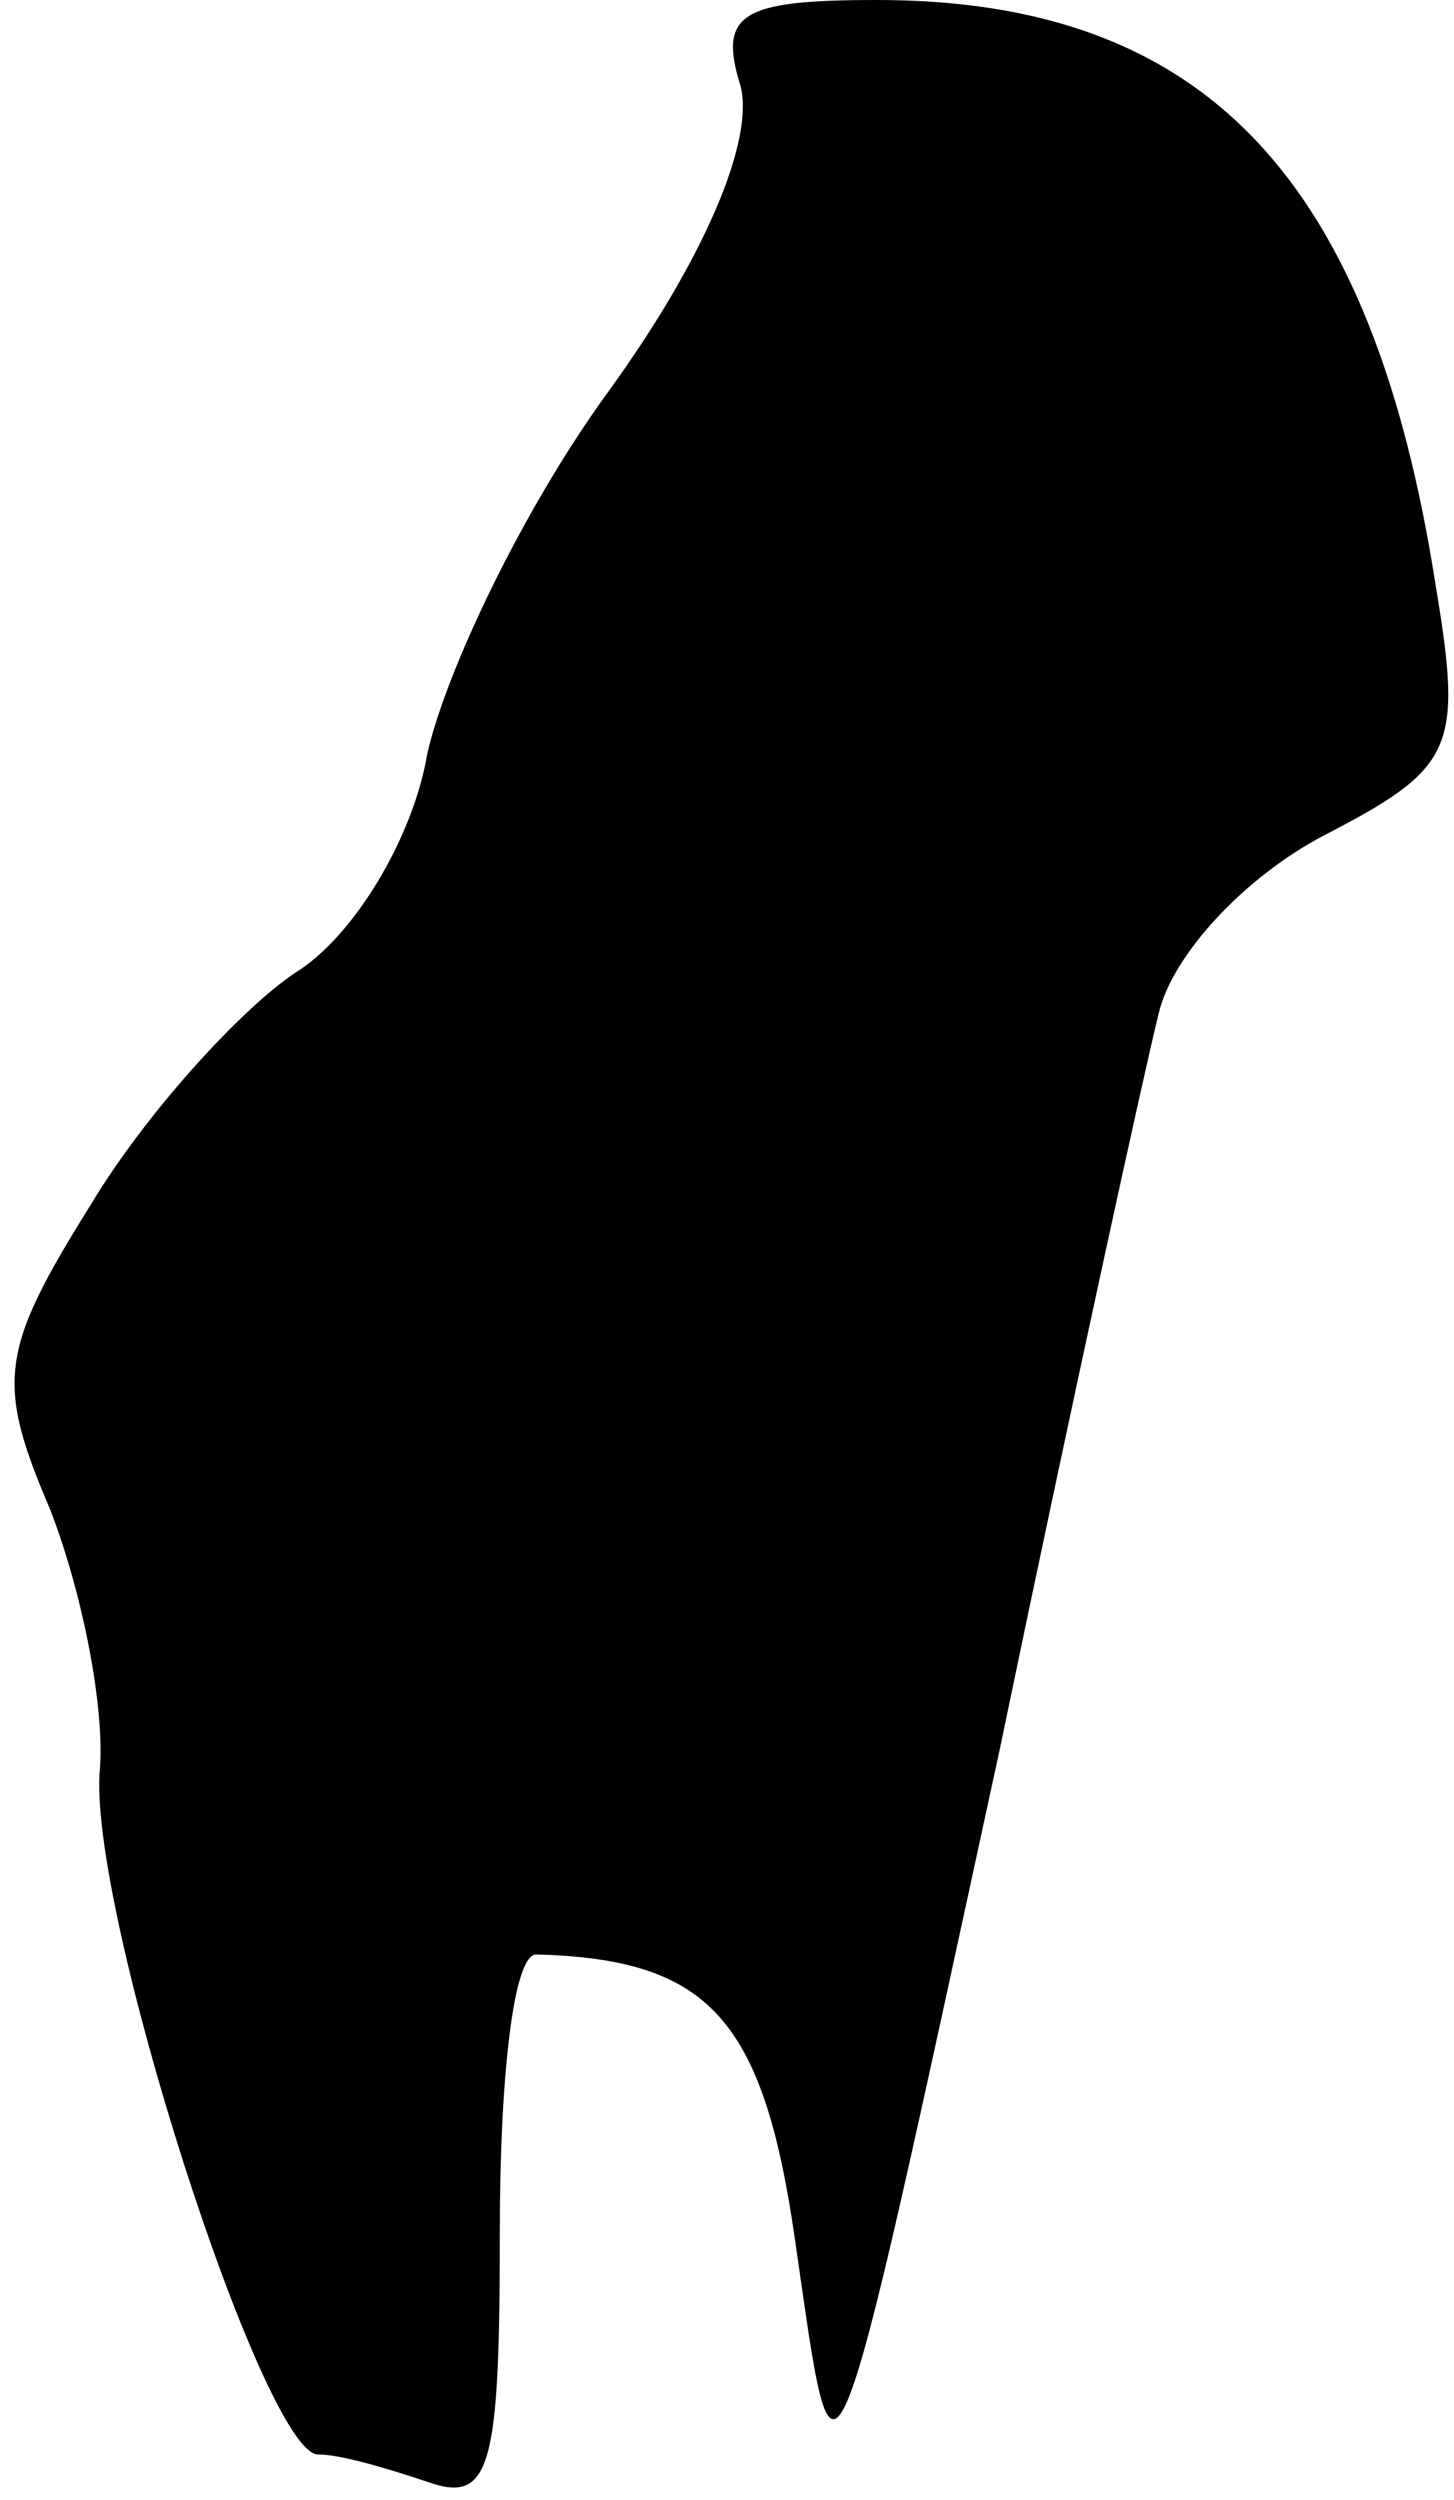 <?xml version="1.0" standalone="no"?>
<!DOCTYPE svg PUBLIC "-//W3C//DTD SVG 20010904//EN"
 "http://www.w3.org/TR/2001/REC-SVG-20010904/DTD/svg10.dtd">
<svg version="1.0" xmlns="http://www.w3.org/2000/svg"
 width="32pt" height="55pt" viewBox="0 0 32 55"
 preserveAspectRatio="xMidYMid meet">
<g transform="translate(0,55) scale(0.1,-0.1)"
fill="#000000" stroke="none">
<path fill="#000000" stroke="none" d="M163 531 c3 -12 -8 -38 -29 -67 -19
-26 -36 -62 -40 -80 -3 -18 -16 -40 -29 -48 -12 -8 -33 -31 -45 -51 -20 -32
-21 -39 -9 -67 7 -18 12 -43 11 -57 -3 -30 36 -151 48 -151 5 0 15 -3 24 -6
14 -5 16 3 16 55 0 34 3 61 8 61 38 -1 50 -14 57 -63 9 -62 7 -67 45 108 16
77 32 150 35 162 3 13 19 30 36 39 29 15 31 19 25 55 -14 90 -51 129 -123 129
-30 0 -35 -3 -30 -19z"/>
</g>
</svg>
